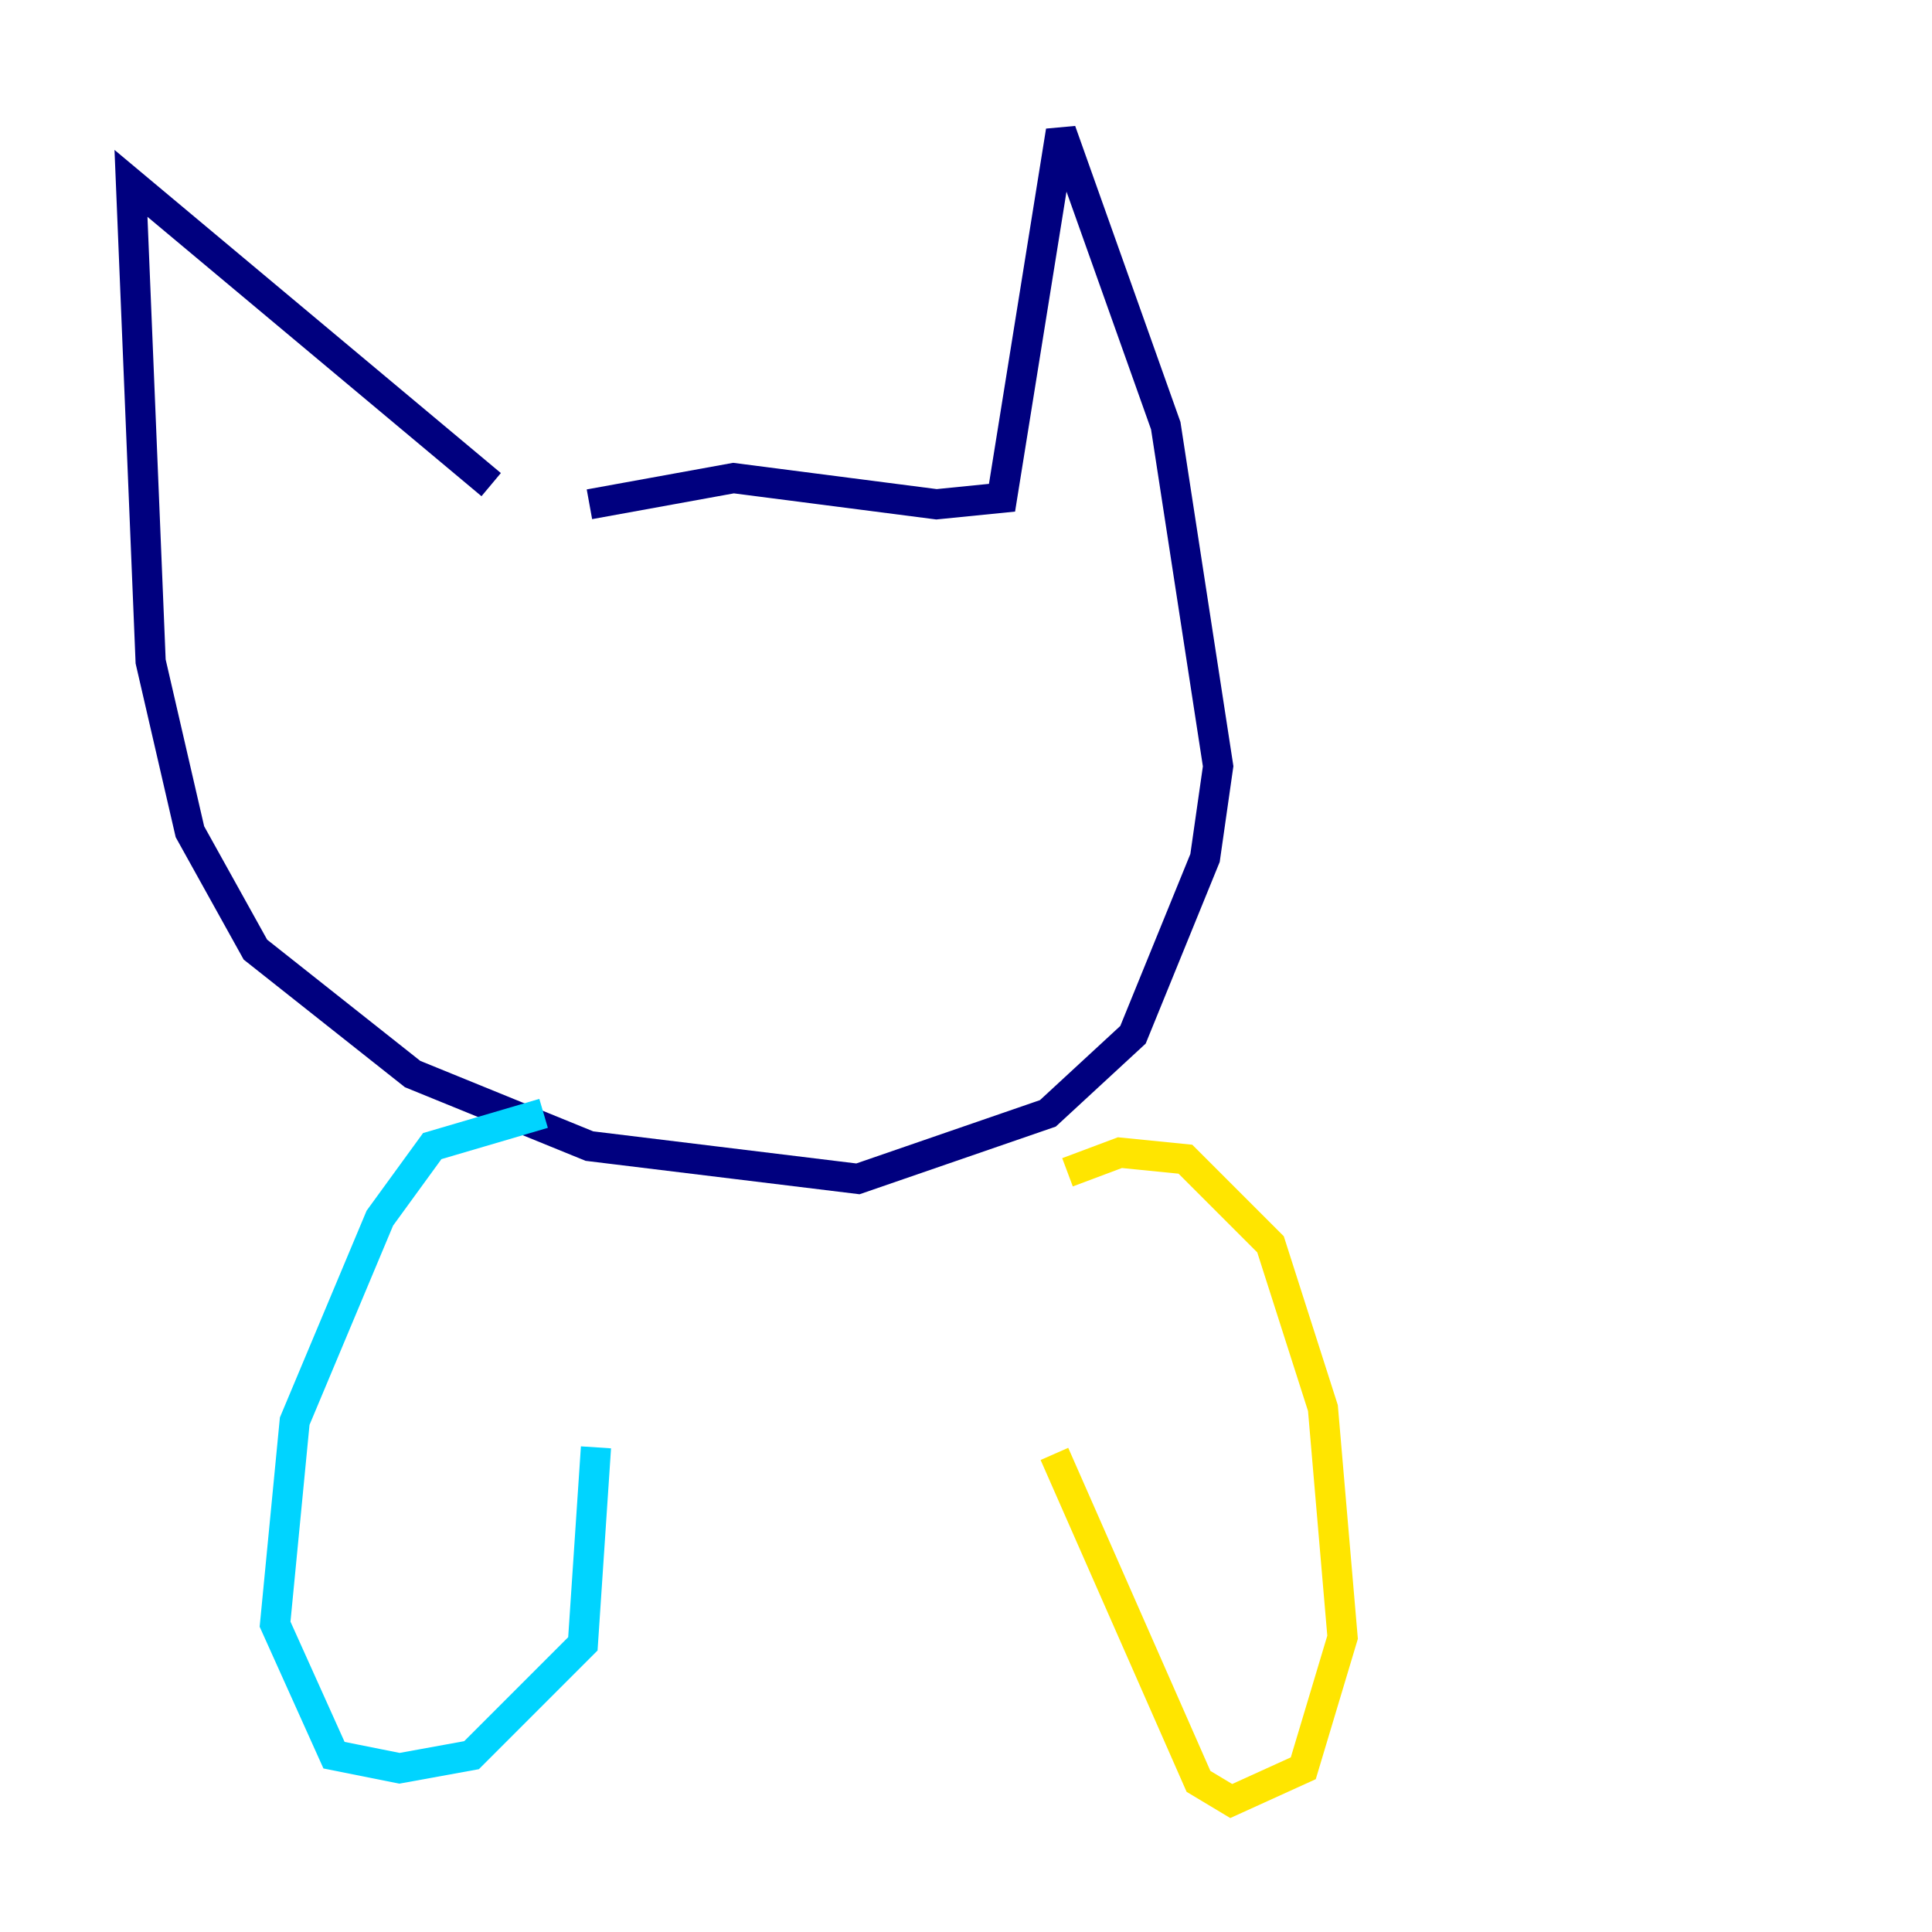<?xml version="1.0" encoding="utf-8" ?>
<svg baseProfile="tiny" height="128" version="1.2" viewBox="0,0,128,128" width="128" xmlns="http://www.w3.org/2000/svg" xmlns:ev="http://www.w3.org/2001/xml-events" xmlns:xlink="http://www.w3.org/1999/xlink"><defs /><polyline fill="none" points="32.542,32.108 8.678,12.149 9.98,43.824 12.583,55.105 16.922,62.915 27.336,71.159 39.051,75.932 56.841,78.102 69.424,73.763 75.064,68.556 79.837,56.841 80.705,50.766 77.234,28.203 70.291,8.678 66.386,32.976 62.047,33.41 48.597,31.675 39.051,33.41" stroke="#00007f" stroke-width="2" /><polyline fill="none" points="36.014,73.763 28.637,75.932 25.166,80.705 19.525,94.156 18.224,107.607 22.129,116.285 26.468,117.153 31.241,116.285 38.617,108.909 39.485,95.891" stroke="#00d4ff" stroke-width="2" /><polyline fill="none" points="70.725,77.668 74.197,76.366 78.536,76.8 84.176,82.441 87.647,93.288 88.949,108.475 86.346,117.153 81.573,119.322 79.403,118.02 69.858,96.325" stroke="#ffe500" stroke-width="2" /><polyline fill="none" points="41.22,43.824 41.22,43.824" stroke="#7f0000" stroke-width="2" /></svg>